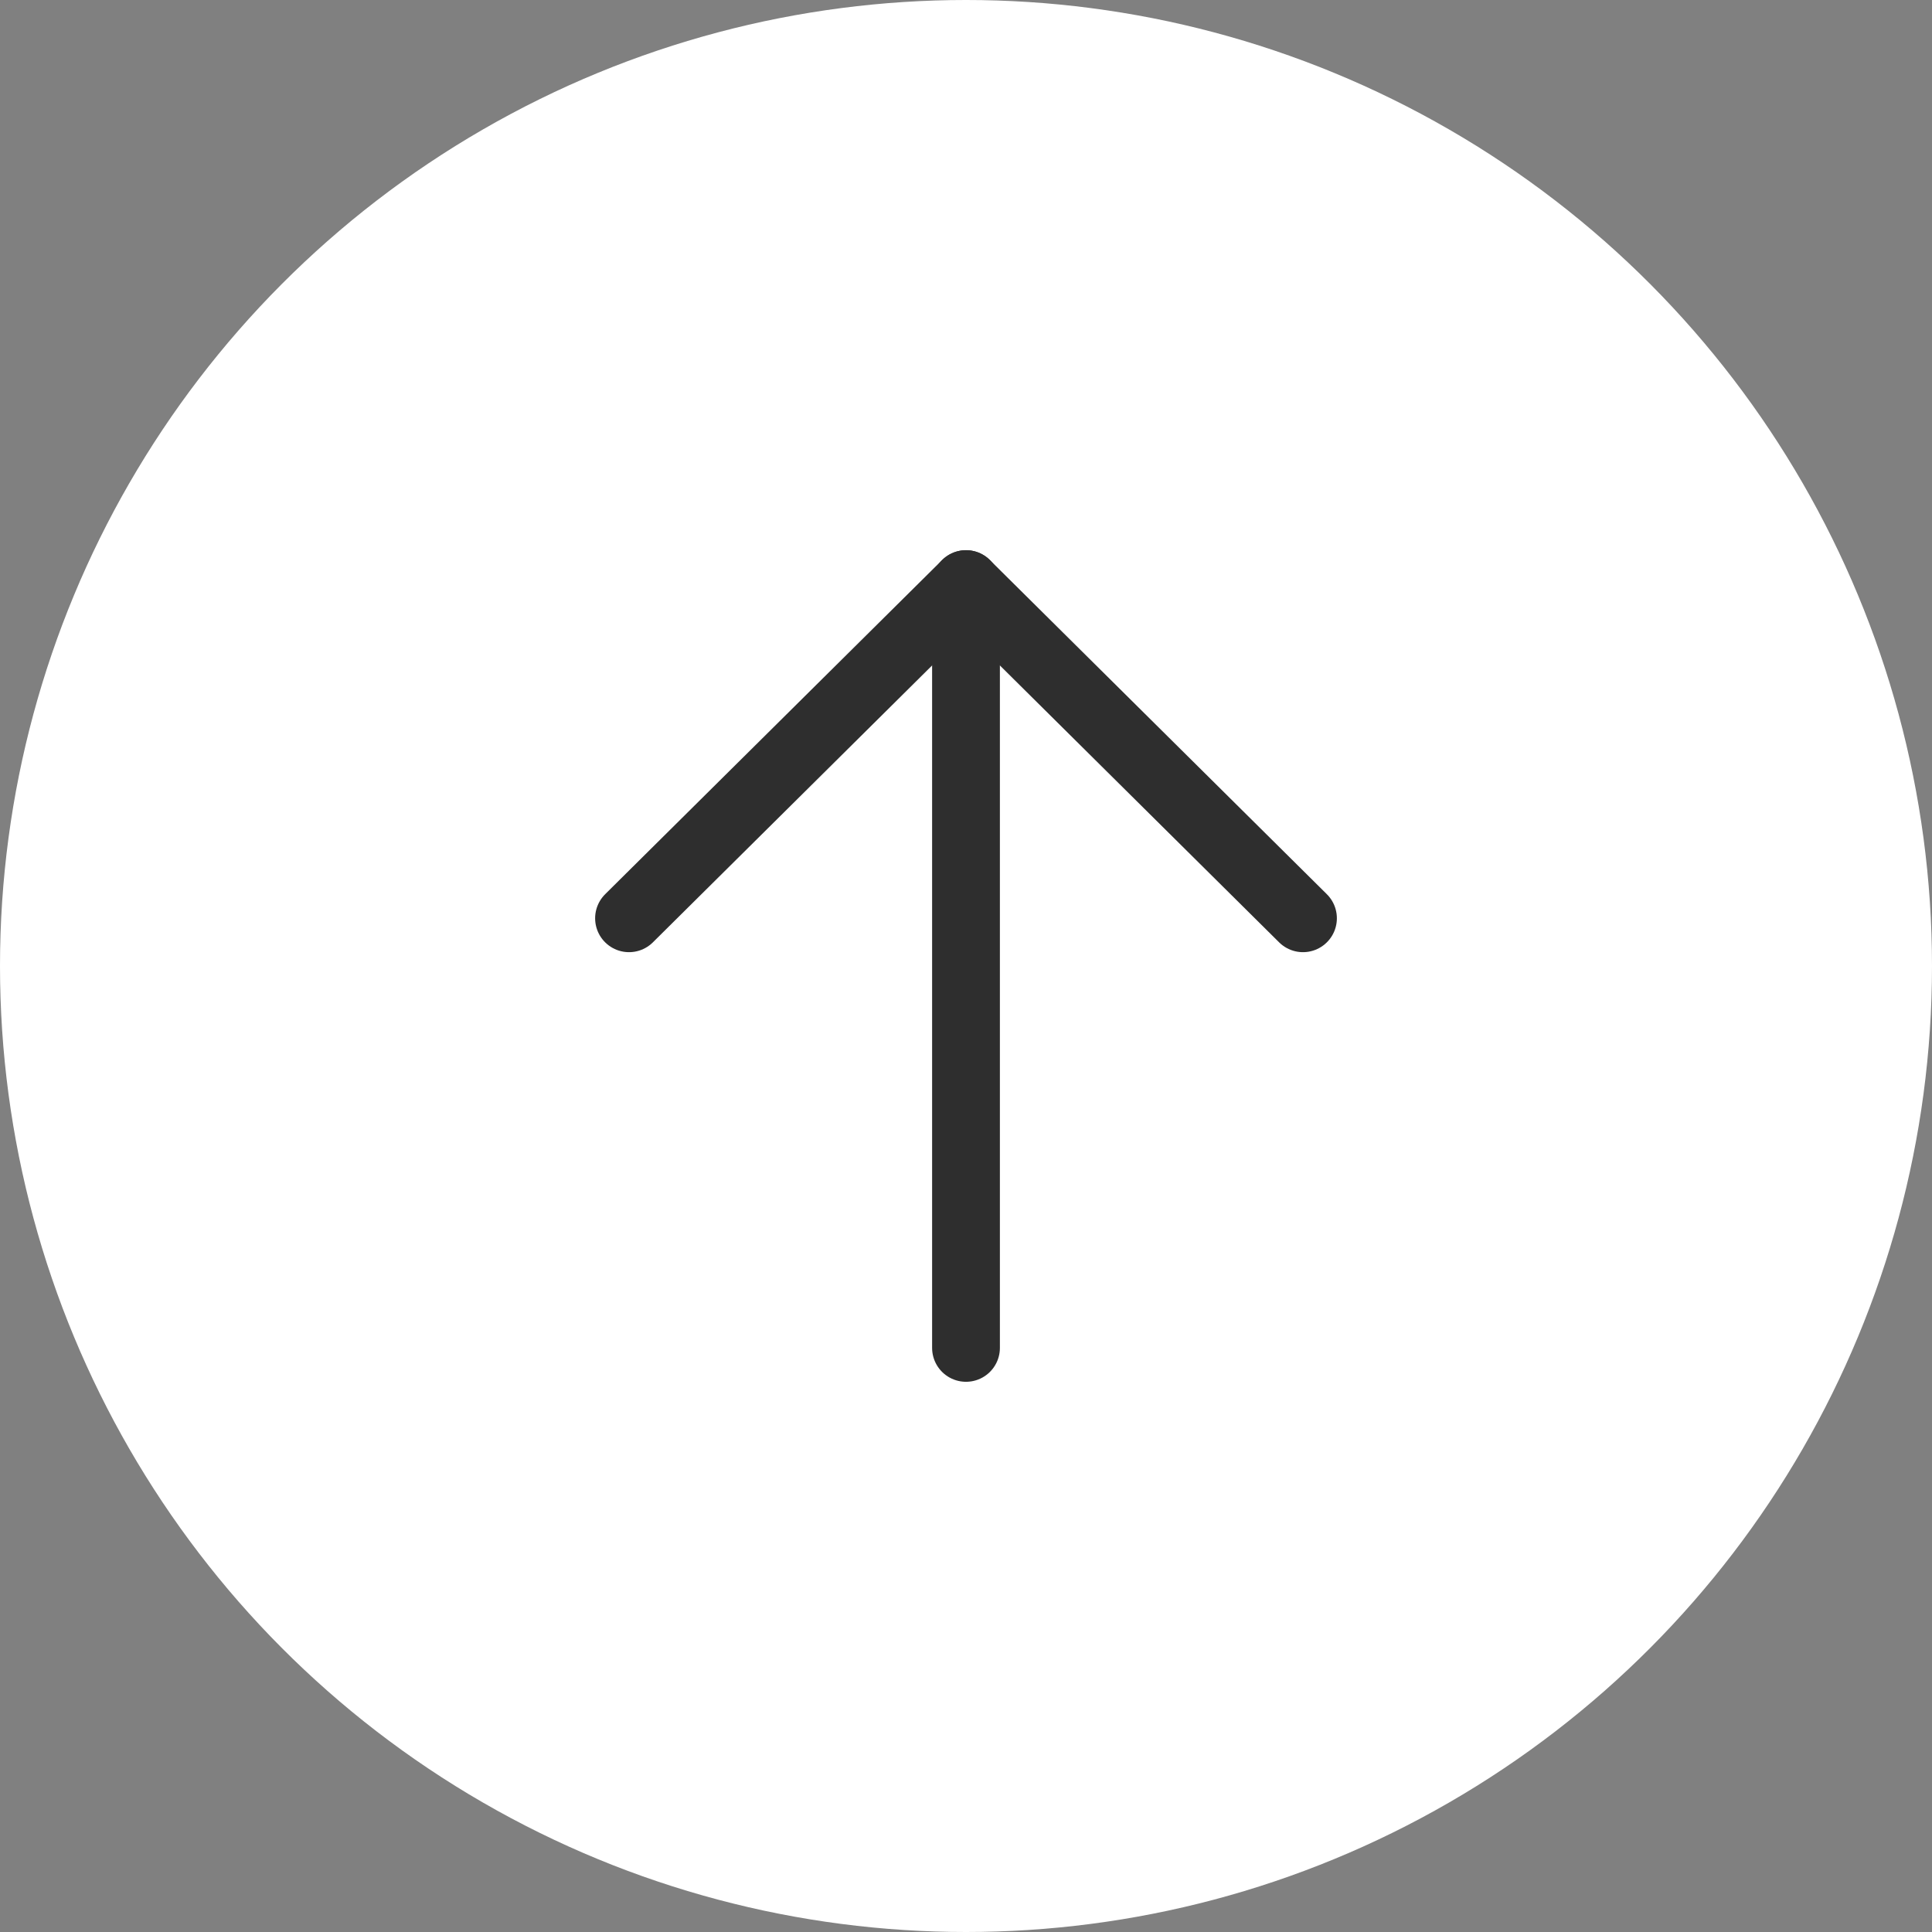 <svg width="57" height="57" viewBox="0 0 57 57" fill="none" xmlns="http://www.w3.org/2000/svg">
<rect x="0" y="0" width="57" height="57" fill="#808080" stroke="none"/>
<circle cx="28.5" cy="28.5" r="28.5" fill="white"/>
<path d="M28.5 39.767V17.232" stroke="#2E2E2E" stroke-width="2" stroke-linecap="round" stroke-linejoin="round"/>
<path d="M18.558 27.092L28.5 17.233L38.442 27.092" stroke="#2E2E2E" stroke-width="2" stroke-linecap="round" stroke-linejoin="round"/>
</svg>
